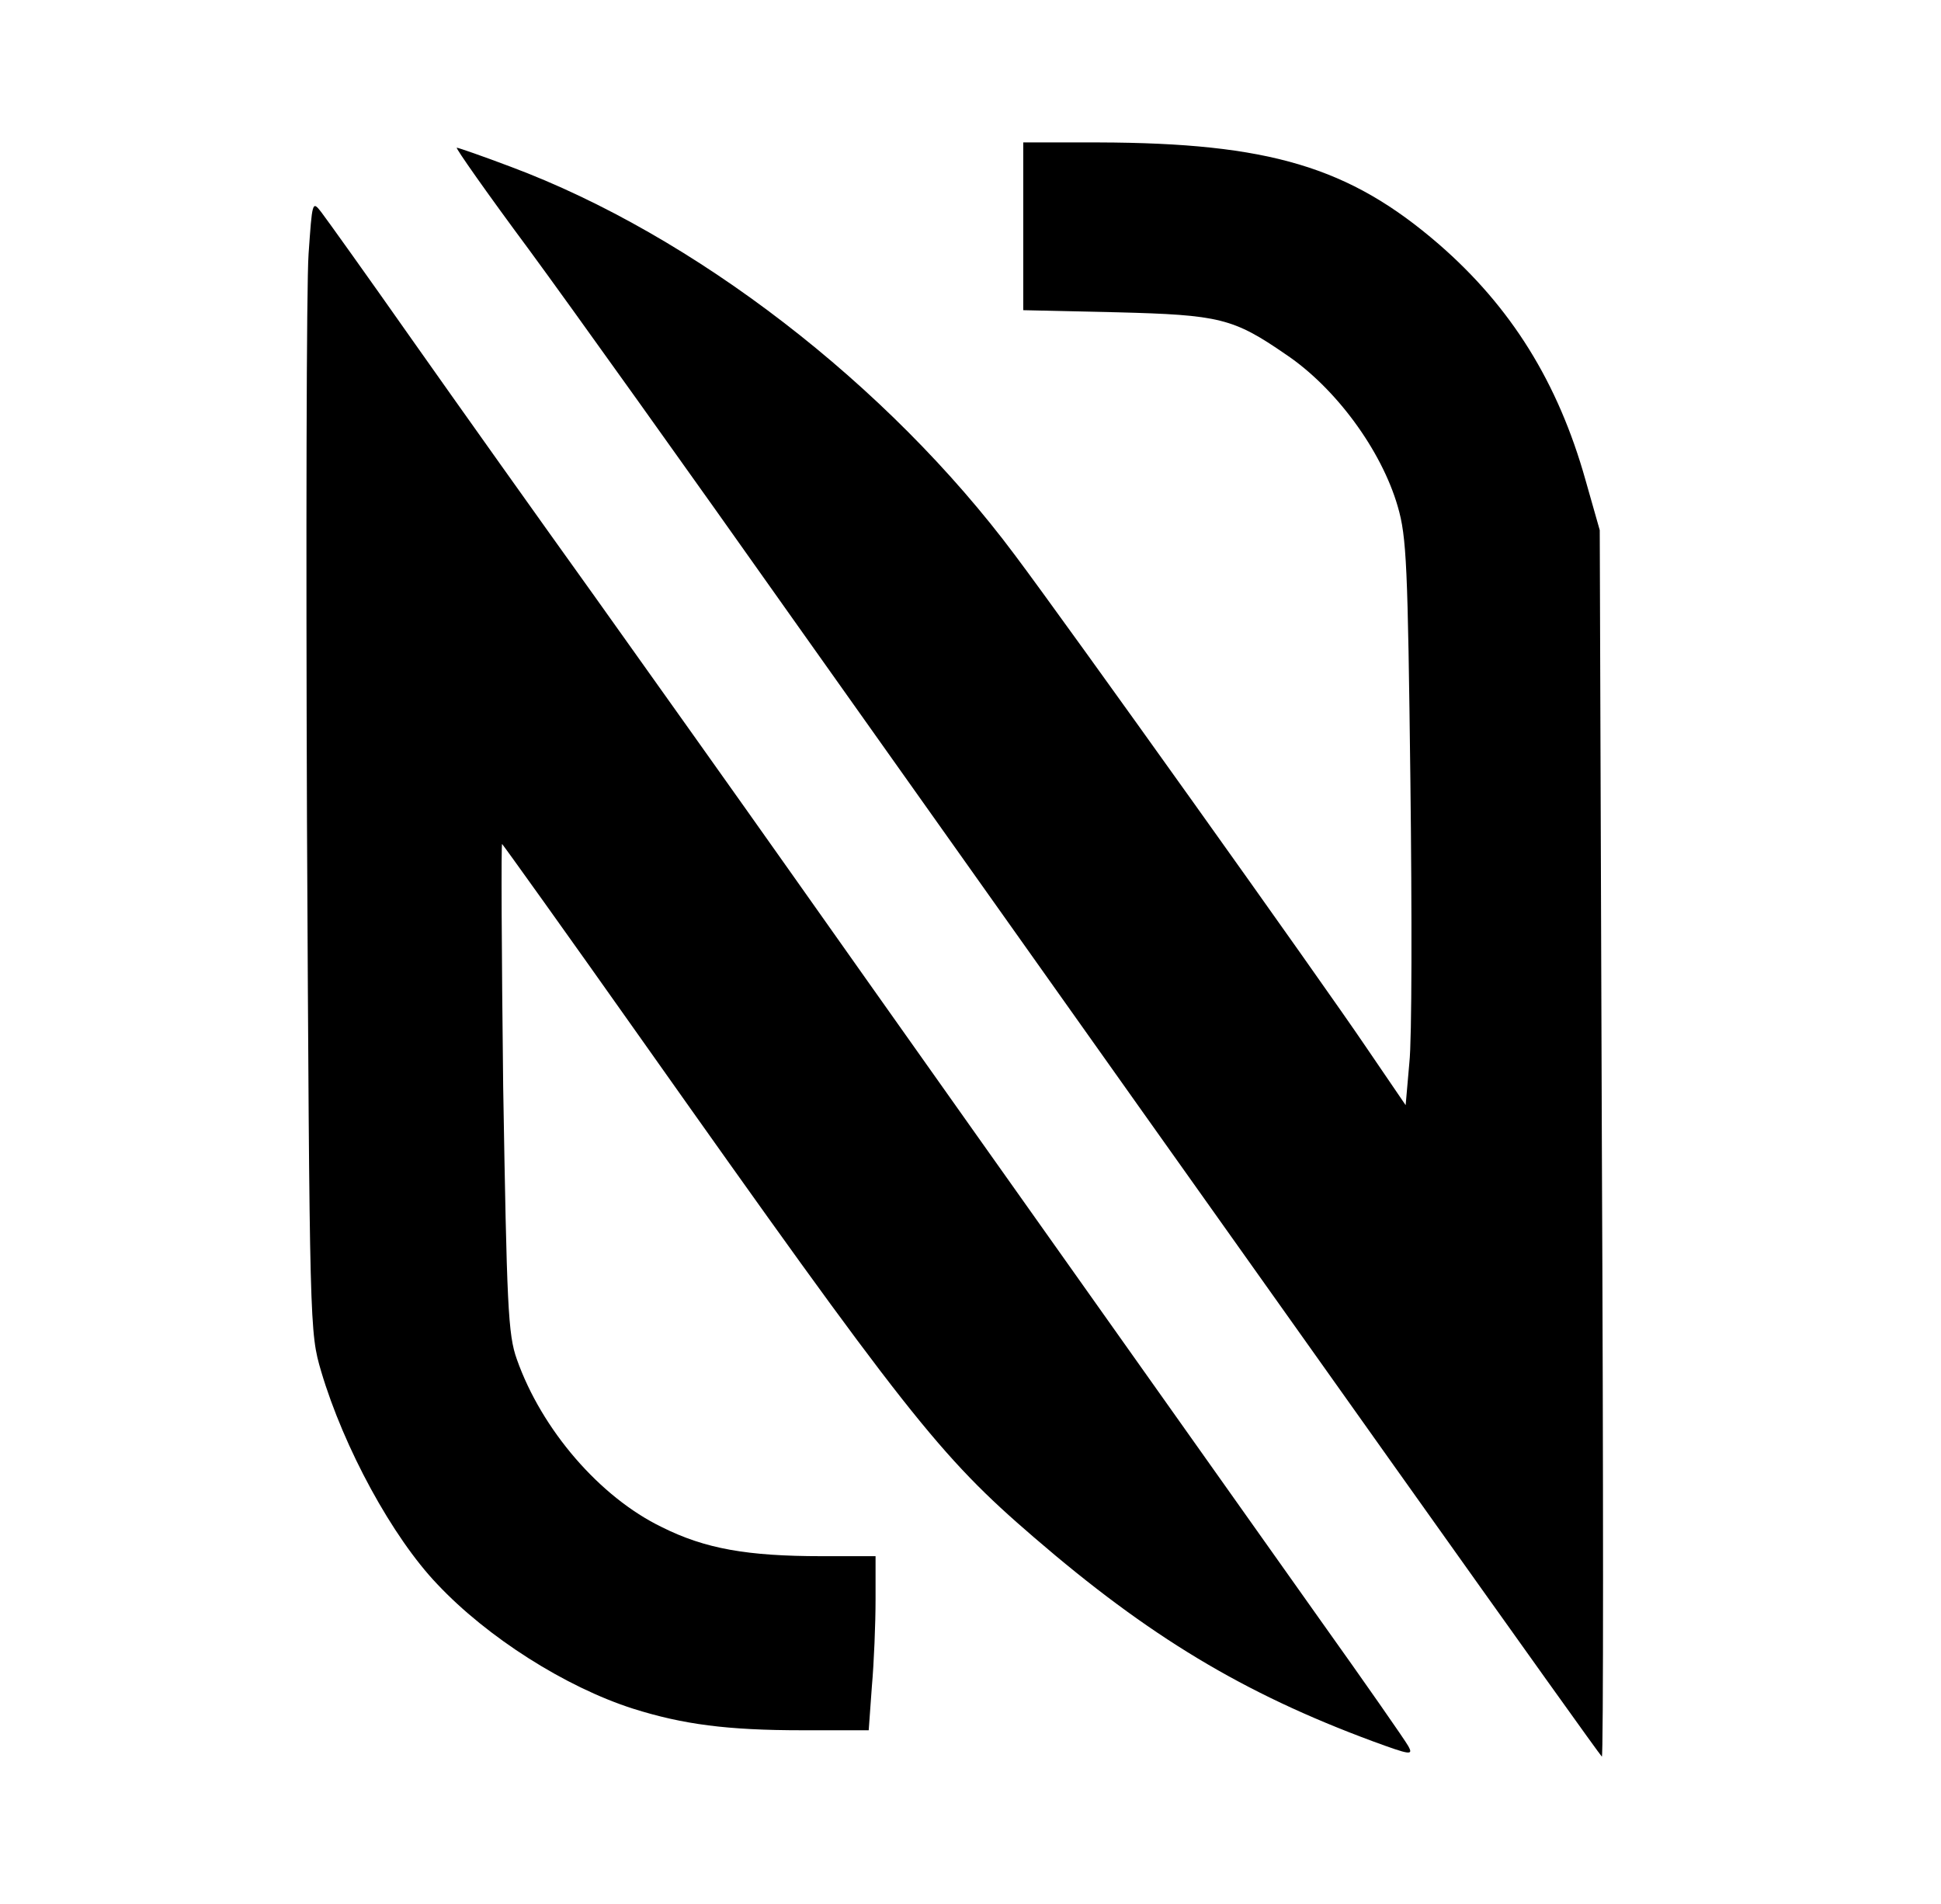 <?xml version="1.0" standalone="no"?>
<!DOCTYPE svg PUBLIC "-//W3C//DTD SVG 20010904//EN"
 "http://www.w3.org/TR/2001/REC-SVG-20010904/DTD/svg10.dtd">
<svg version="1.0" xmlns="http://www.w3.org/2000/svg"
 width="368pt" height="361pt" viewBox="0 0 368 361"
 preserveAspectRatio="xMidYMid meet">
 <style>
        path {
            fill: black;
        }
        @media (prefers-color-scheme: dark) {
            path { fill: white; }
        }
    </style>
<g transform="translate(0,361) scale(0.1,-0.1)" stroke="none">
<path d="M1940 3181 l0 -159 178 -4 c194 -5 220 -11 320 -80 94 -63 181 -181
212 -288 17 -58 19 -113 24 -520 3 -250 3 -491 -2 -535 l-7 -80 -75 110 c-83
123 -569 804 -666 933 -241 323 -608 606 -956 736 -53 20 -99 36 -102 36 -3 0
58 -87 136 -192 78 -106 306 -425 506 -708 998 -1407 1515 -2134 1529 -2150 3
-3 3 519 0 1160 l-4 1165 -27 95 c-52 185 -141 328 -278 447 -170 147 -322
192 -645 193 l-143 0 0 -159z"/>
<path d="M585 3128 c-4 -57 -5 -539 -3 -1073 5 -968 5 -970 27 -1045 43 -145
135 -314 220 -403 95 -101 243 -195 371 -236 95 -30 179 -41 321 -41 l126 0 6
83 c4 45 7 119 7 165 l0 82 -102 0 c-141 0 -221 14 -303 55 -118 57 -228 185
-275 318 -17 47 -19 102 -26 517 -3 256 -4 463 -2 460 3 -3 122 -169 264 -370
502 -710 565 -790 744 -944 218 -188 397 -296 643 -387 71 -26 77 -27 67 -9
-6 11 -82 120 -169 242 -561 791 -840 1185 -1001 1413 -101 143 -269 379 -373
525 -104 145 -259 363 -345 485 -85 121 -163 230 -173 243 -17 22 -17 20 -24
-80z"/>
</g>
</svg>
